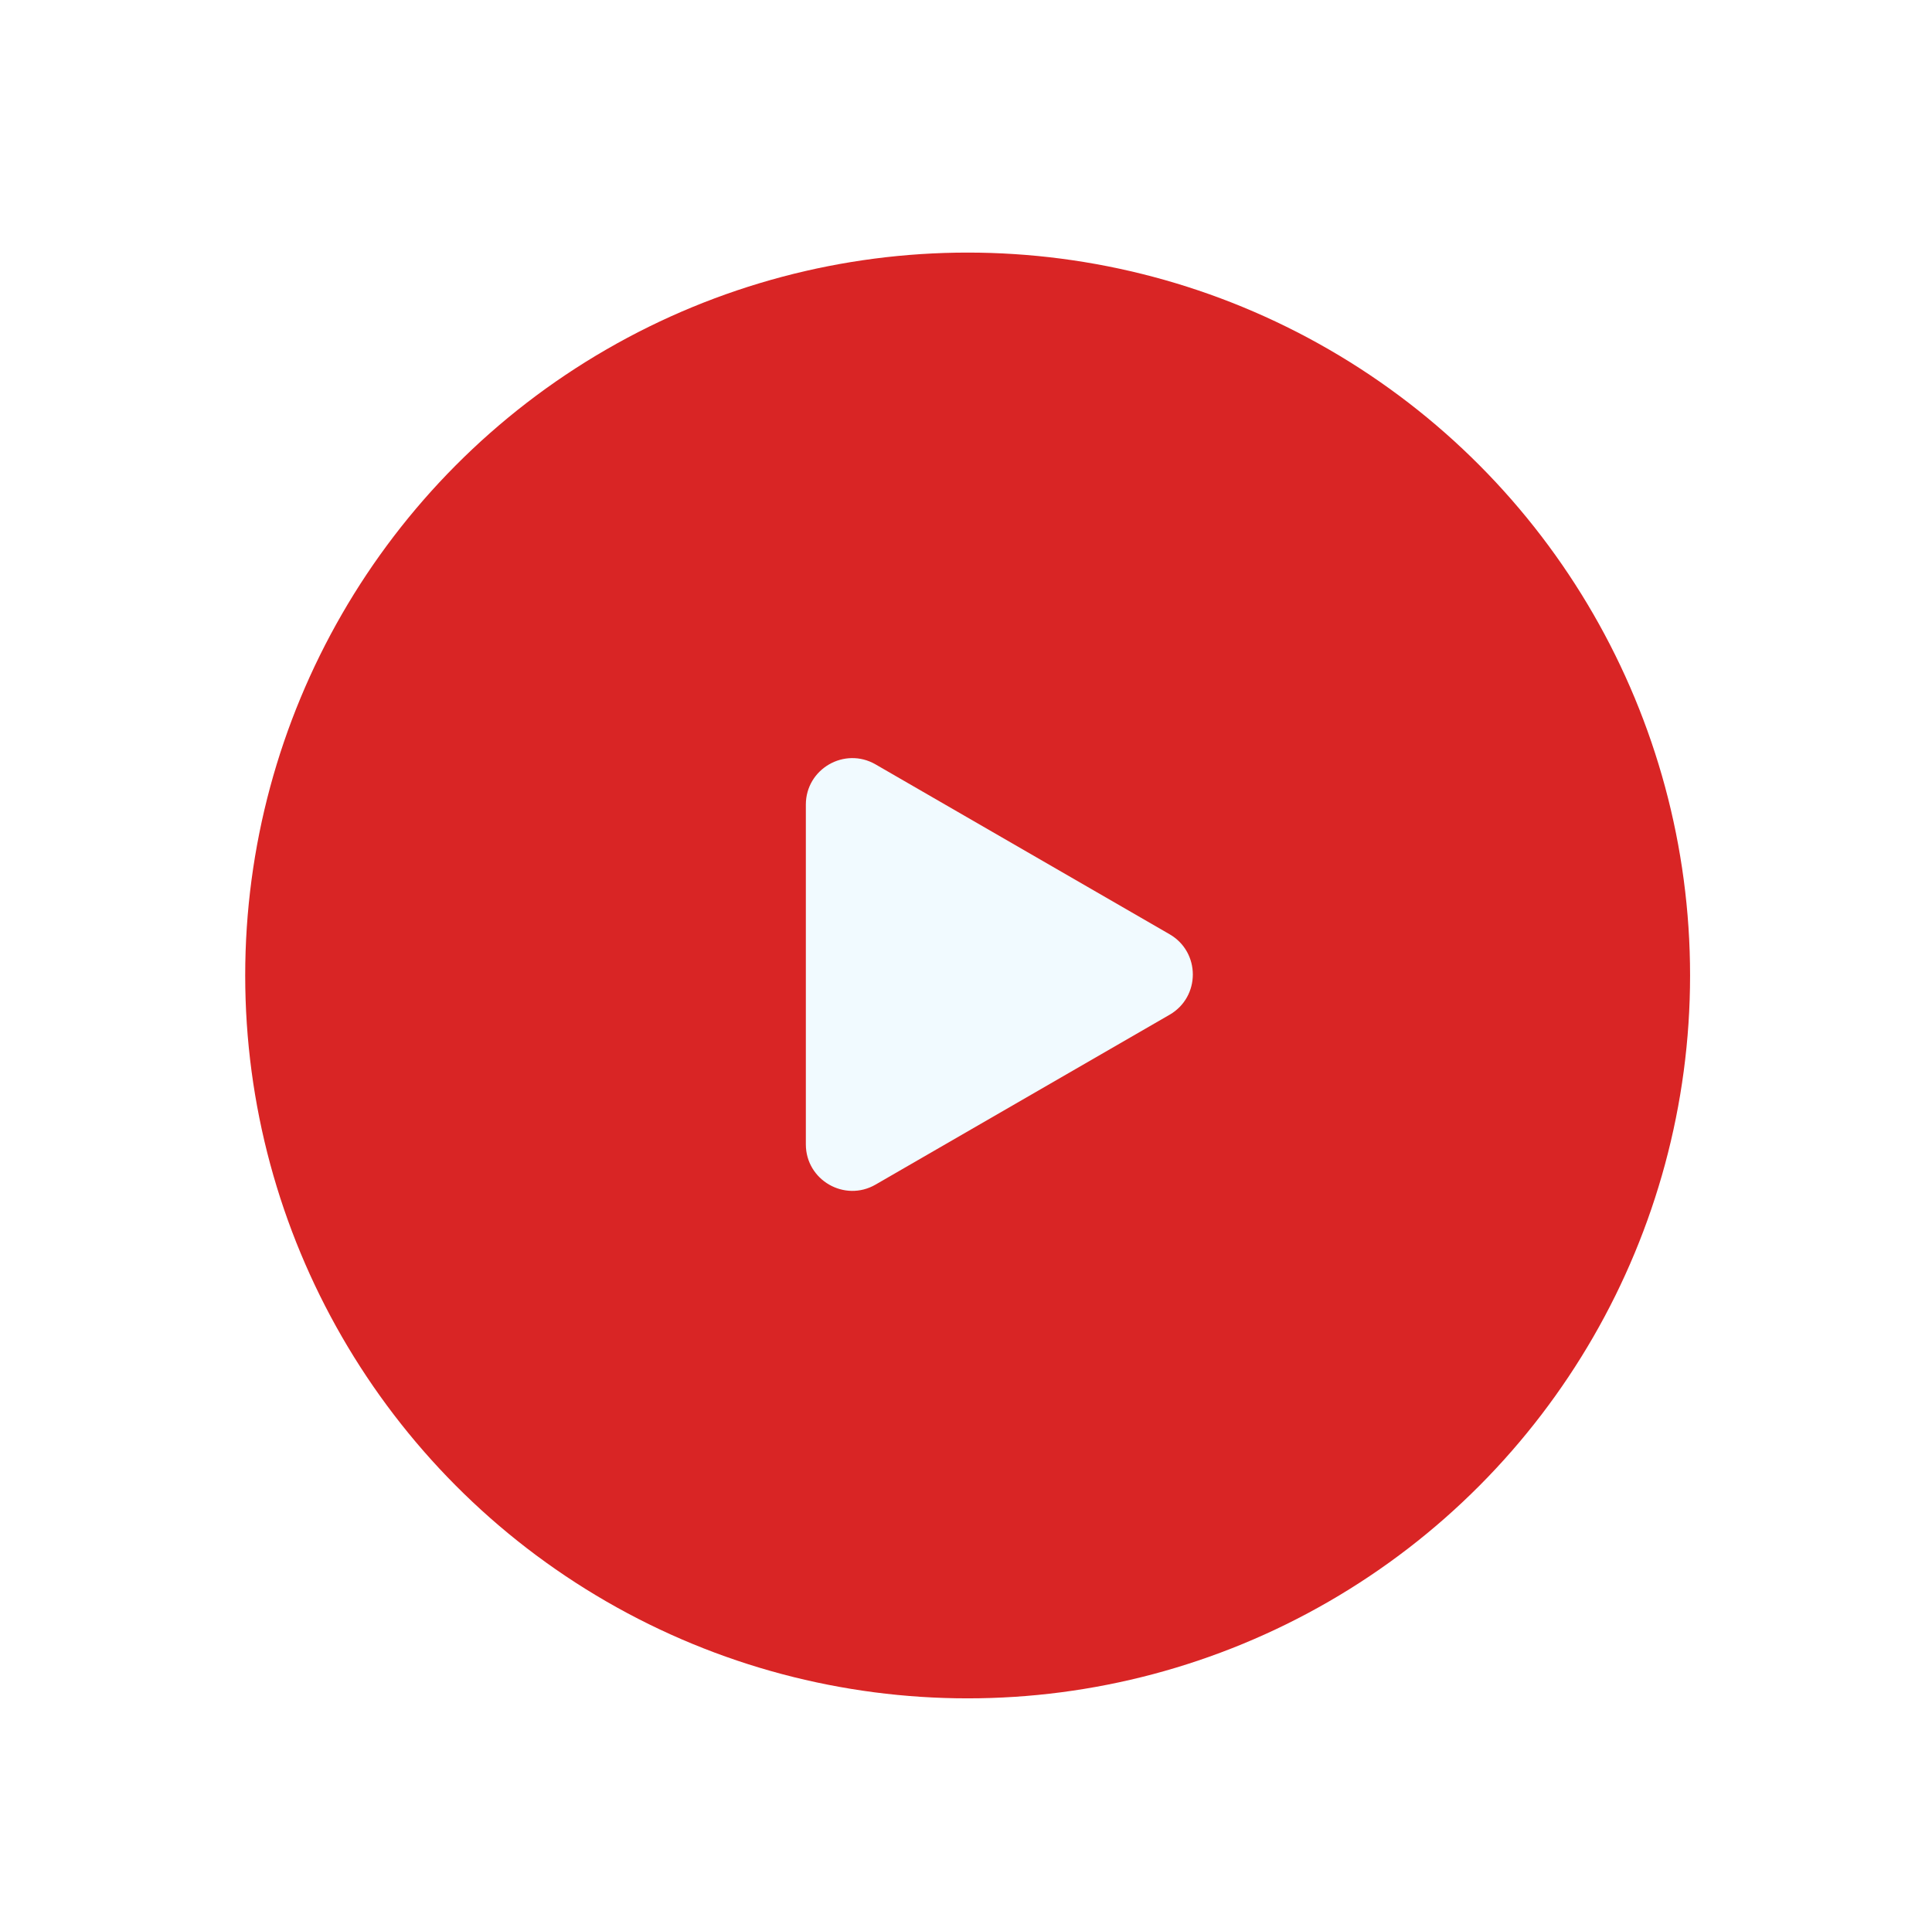 <svg width="133" height="132" viewBox="0 0 133 132" fill="none" xmlns="http://www.w3.org/2000/svg">
<g id="PlayBtn" filter="url(#filter0_d_3015_7363)">
<g id="Ellipse 197" filter="url(#filter1_d_3015_7363)">
<ellipse cx="66.613" cy="62.963" rx="49.733" ry="49.772" fill="#D92525"/>
</g>
<g id="Polygon 1" filter="url(#filter2_d_3015_7363)">
<path d="M80.516 60.192C82.648 61.424 82.648 64.502 80.516 65.734L60.276 77.428C58.143 78.661 55.475 77.121 55.475 74.657L55.475 51.268C55.475 48.804 58.143 47.265 60.276 48.498L80.516 60.192Z" fill="#F1FAFF"/>
</g>
</g>
<defs>
<filter id="filter0_d_3015_7363" x="11.88" y="9.19" width="109.467" height="109.544" filterUnits="userSpaceOnUse" color-interpolation-filters="sRGB">
<feFlood flood-opacity="0" result="BackgroundImageFix"/>
<feColorMatrix in="SourceAlpha" type="matrix" values="0 0 0 0 0 0 0 0 0 0 0 0 0 0 0 0 0 0 127 0" result="hardAlpha"/>
<feOffset dy="1"/>
<feGaussianBlur stdDeviation="2.5"/>
<feComposite in2="hardAlpha" operator="out"/>
<feColorMatrix type="matrix" values="0 0 0 0 0.112 0 0 0 0 0.523 0 0 0 0 0.724 0 0 0 0.5 0"/>
<feBlend mode="normal" in2="BackgroundImageFix" result="effect1_dropShadow_3015_7363"/>
<feBlend mode="normal" in="SourceGraphic" in2="effect1_dropShadow_3015_7363" result="shape"/>
</filter>
<filter id="filter1_d_3015_7363" x="0.879" y="0.39" width="131.467" height="131.544" filterUnits="userSpaceOnUse" color-interpolation-filters="sRGB">
<feFlood flood-opacity="0" result="BackgroundImageFix"/>
<feColorMatrix in="SourceAlpha" type="matrix" values="0 0 0 0 0 0 0 0 0 0 0 0 0 0 0 0 0 0 127 0" result="hardAlpha"/>
<feOffset dy="3.2"/>
<feGaussianBlur stdDeviation="8"/>
<feComposite in2="hardAlpha" operator="out"/>
<feColorMatrix type="matrix" values="0 0 0 0 0.014 0 0 0 0 0 0 0 0 0 0.167 0 0 0 0.1 0"/>
<feBlend mode="normal" in2="BackgroundImageFix" result="effect1_dropShadow_3015_7363"/>
<feBlend mode="normal" in="SourceGraphic" in2="effect1_dropShadow_3015_7363" result="shape"/>
</filter>
<filter id="filter2_d_3015_7363" x="47.475" y="43.197" width="42.64" height="45.799" filterUnits="userSpaceOnUse" color-interpolation-filters="sRGB">
<feFlood flood-opacity="0" result="BackgroundImageFix"/>
<feColorMatrix in="SourceAlpha" type="matrix" values="0 0 0 0 0 0 0 0 0 0 0 0 0 0 0 0 0 0 127 0" result="hardAlpha"/>
<feOffset dy="3.133"/>
<feGaussianBlur stdDeviation="4"/>
<feColorMatrix type="matrix" values="0 0 0 0 0.073 0 0 0 0 0.213 0 0 0 0 0.485 0 0 0 0.08 0"/>
<feBlend mode="normal" in2="BackgroundImageFix" result="effect1_dropShadow_3015_7363"/>
<feBlend mode="normal" in="SourceGraphic" in2="effect1_dropShadow_3015_7363" result="shape"/>
</filter>
</defs>
</svg>
